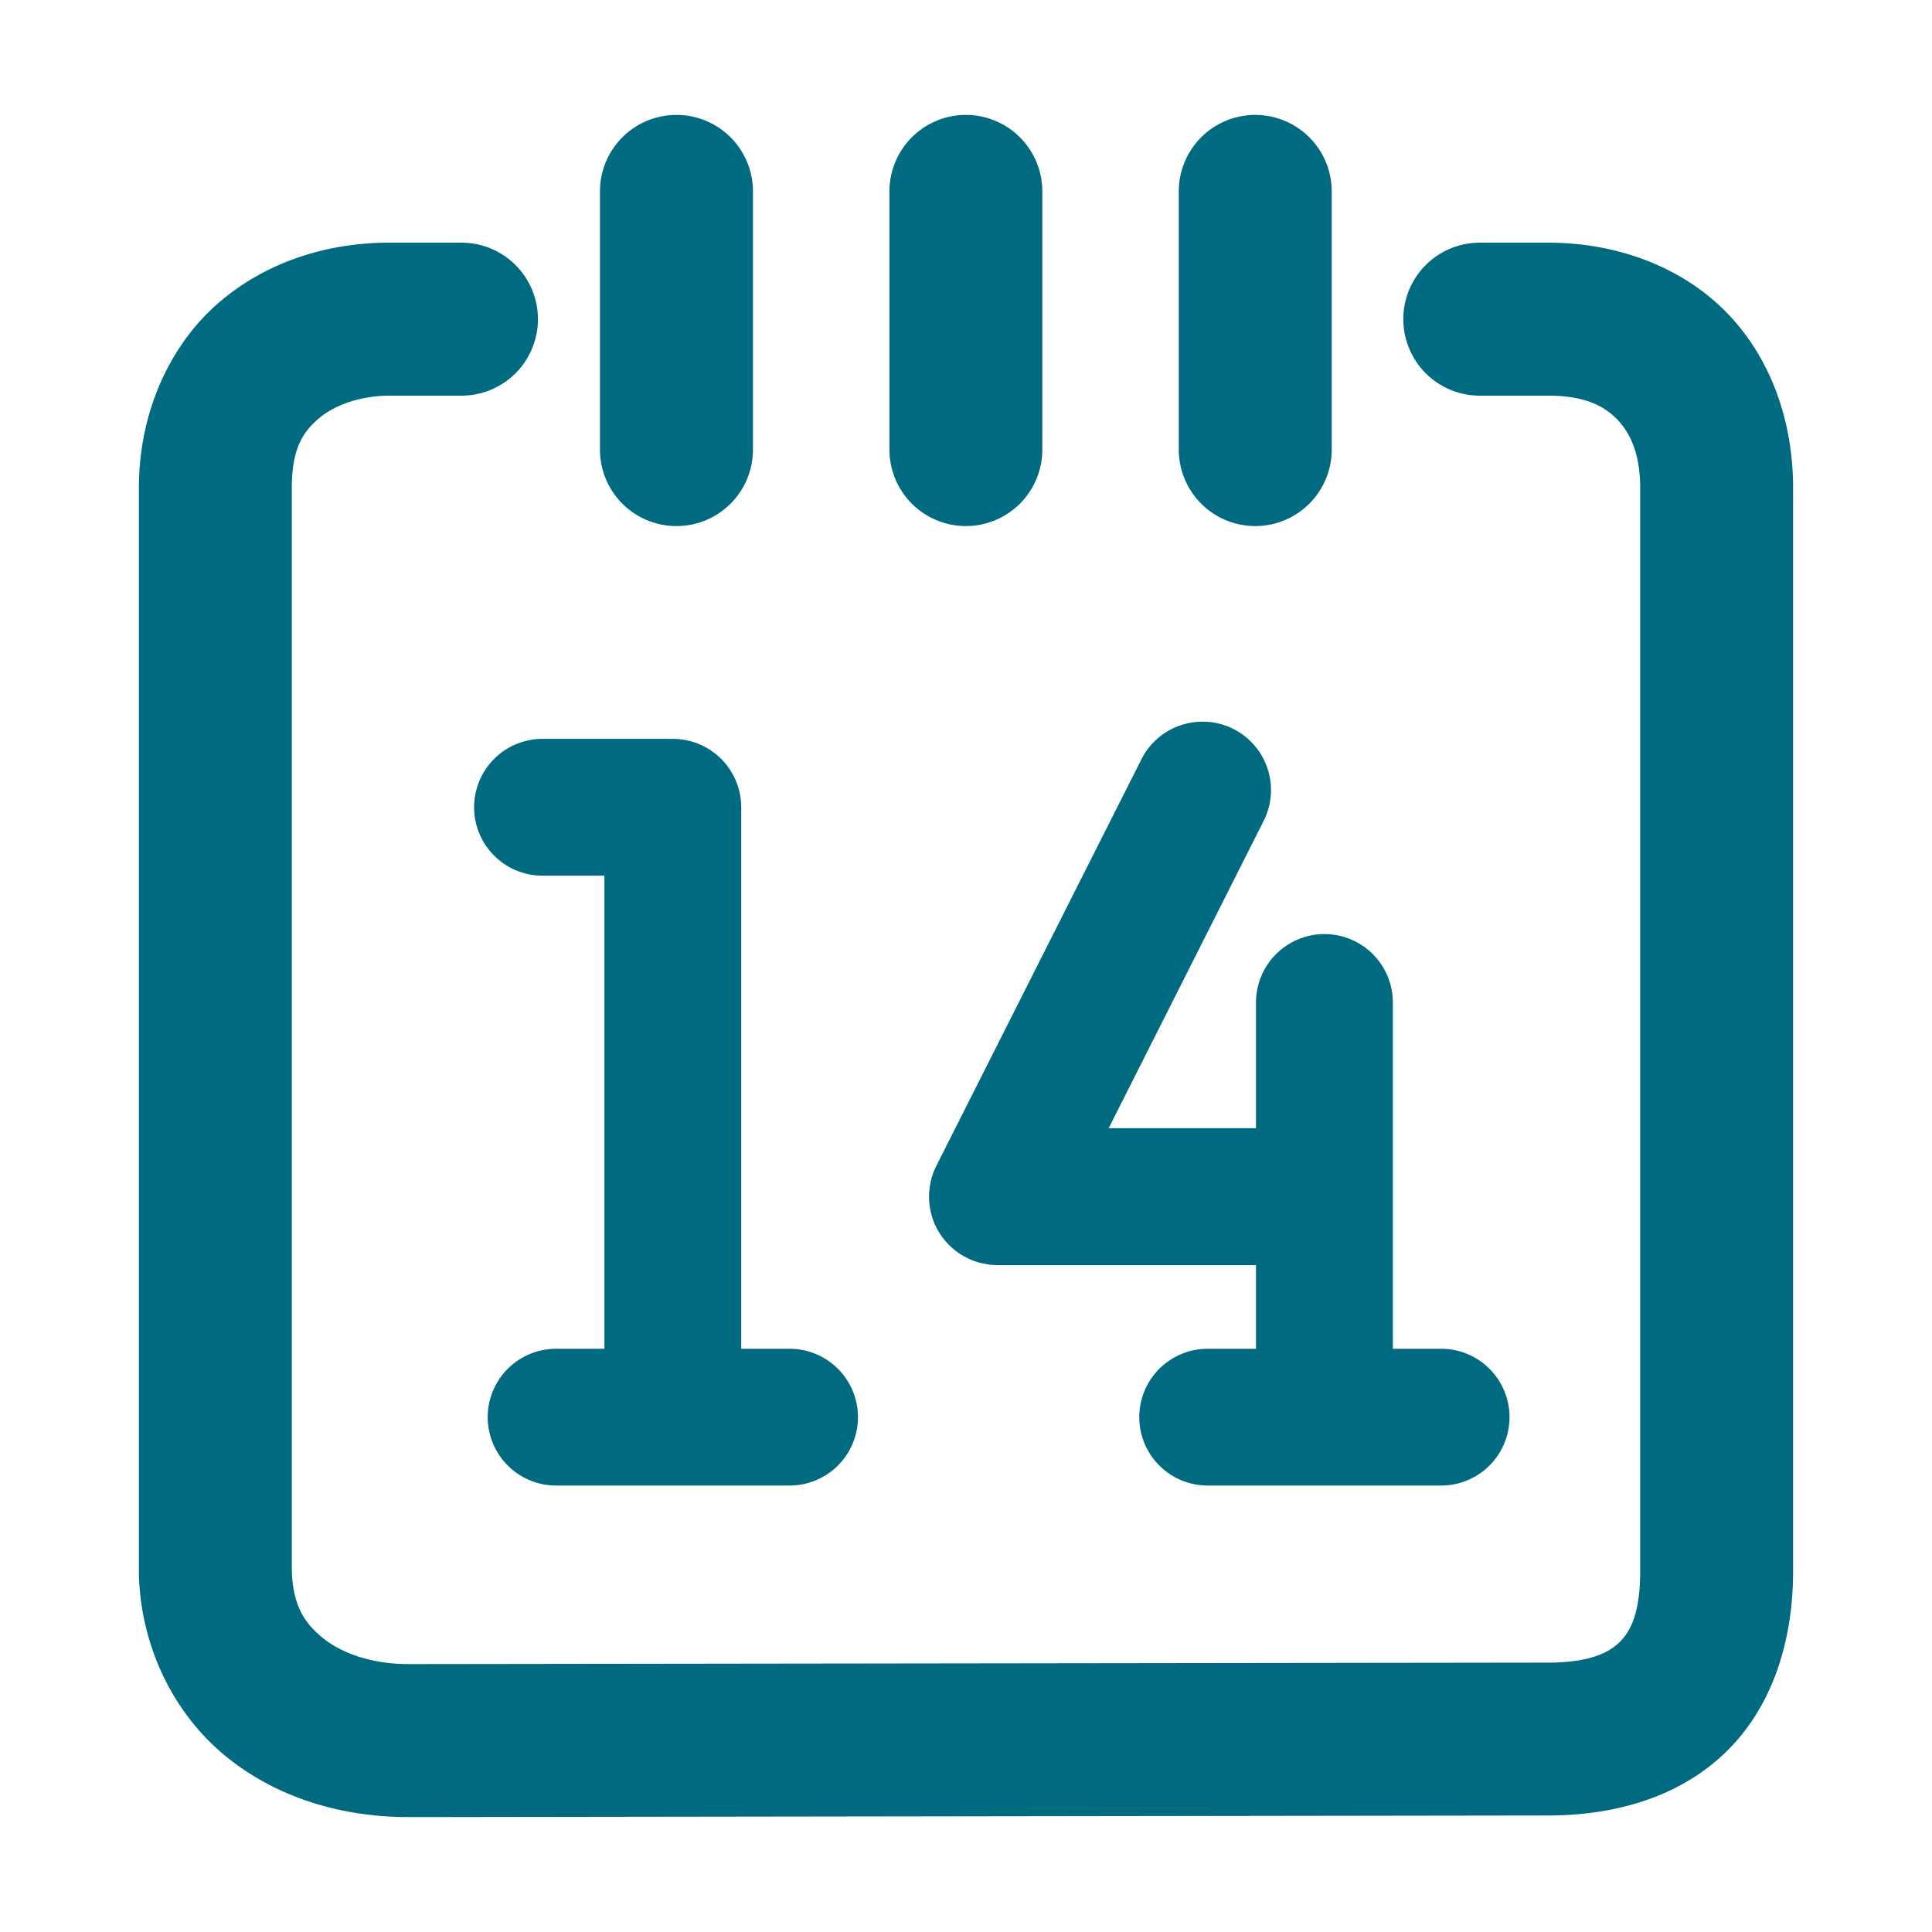 <svg xmlns="http://www.w3.org/2000/svg" width="48" height="48">
	<path d="M 16.807 2.855 A 1.9 1.9 0 0 0 14.906 4.756 L 14.906 11.17 A 1.9 1.9 0 0 0 16.807 13.07 A 1.9 1.9 0 0 0 18.707 11.17 L 18.707 4.756 A 1.9 1.9 0 0 0 16.807 2.855 z M 23.996 2.855 A 1.9 1.9 0 0 0 22.098 4.756 L 22.098 11.17 A 1.9 1.9 0 0 0 23.996 13.07 A 1.9 1.9 0 0 0 25.896 11.17 L 25.896 4.756 A 1.9 1.9 0 0 0 23.996 2.855 z M 31.188 2.855 A 1.9 1.9 0 0 0 29.287 4.756 L 29.287 11.17 A 1.9 1.9 0 0 0 31.188 13.07 A 1.9 1.9 0 0 0 33.086 11.17 L 33.086 4.756 A 1.9 1.9 0 0 0 31.188 2.855 z M 9.676 6.029 C 8.226 6.029 6.712 6.447 5.486 7.477 C 4.261 8.506 3.451 10.19 3.451 12.121 L 3.451 39.074 A 1.9 1.9 0 0 0 3.451 39.131 C 3.506 40.974 4.352 42.613 5.623 43.645 C 6.894 44.676 8.506 45.145 10.152 45.145 A 1.9 1.9 0 0 0 10.154 45.145 L 38.461 45.105 C 40.122 45.105 41.725 44.651 42.879 43.529 C 44.033 42.408 44.549 40.776 44.549 39.035 L 44.549 12.121 C 44.549 10.502 44.02 8.93 42.92 7.789 C 41.82 6.648 40.205 6.029 38.461 6.029 L 36.766 6.029 A 1.9 1.9 0 0 0 34.865 7.93 A 1.9 1.9 0 0 0 36.766 9.83 L 38.461 9.83 C 39.372 9.83 39.853 10.083 40.184 10.426 C 40.514 10.769 40.75 11.296 40.75 12.121 L 40.75 39.035 C 40.75 40.085 40.506 40.539 40.232 40.805 C 39.959 41.07 39.468 41.307 38.461 41.307 A 1.9 1.9 0 0 0 38.459 41.307 L 10.152 41.344 C 9.237 41.344 8.487 41.074 8.018 40.693 C 7.548 40.313 7.275 39.866 7.25 39.018 L 7.25 12.121 C 7.25 11.137 7.531 10.724 7.932 10.387 C 8.333 10.05 8.979 9.83 9.676 9.83 L 11.467 9.83 A 1.9 1.9 0 0 0 13.365 7.93 A 1.9 1.9 0 0 0 11.467 6.029 L 9.676 6.029 z M 29.904 17.93 A 1.7 1.7 0 0 0 28.359 18.863 L 23.27 28.951 A 1.7 1.7 0 0 0 23.27 28.953 A 1.7 1.7 0 0 0 23.27 28.955 L 23.264 28.965 A 1.7 1.7 0 0 0 23.223 29.053 A 1.7 1.7 0 0 0 23.193 29.123 A 1.7 1.7 0 0 0 23.178 29.164 A 1.7 1.7 0 0 0 23.178 29.166 A 1.7 1.7 0 0 0 23.17 29.191 A 1.7 1.7 0 0 0 23.146 29.264 A 1.7 1.7 0 0 0 23.137 29.303 A 1.7 1.7 0 0 0 23.121 29.365 A 1.7 1.7 0 0 0 23.119 29.377 A 1.7 1.7 0 0 0 23.102 29.477 A 1.7 1.7 0 0 0 23.098 29.512 A 1.7 1.7 0 0 0 23.082 29.691 A 1.7 1.7 0 0 0 23.082 29.703 A 1.7 1.7 0 0 0 23.082 29.73 A 1.7 1.7 0 0 0 23.082 29.758 A 1.7 1.7 0 0 0 23.084 29.812 A 1.7 1.7 0 0 0 23.086 29.84 A 1.7 1.7 0 0 0 23.246 30.461 A 1.7 1.7 0 0 0 23.262 30.492 A 1.7 1.7 0 0 0 23.492 30.838 A 1.7 1.7 0 0 0 23.494 30.84 A 1.7 1.7 0 0 0 23.547 30.898 A 1.7 1.7 0 0 0 23.566 30.918 A 1.7 1.7 0 0 0 23.816 31.129 A 1.7 1.7 0 0 0 23.818 31.131 A 1.7 1.7 0 0 0 23.826 31.137 A 1.7 1.7 0 0 0 23.887 31.176 A 1.7 1.7 0 0 0 23.91 31.189 A 1.7 1.7 0 0 0 24.016 31.248 A 1.7 1.7 0 0 0 24.105 31.289 A 1.7 1.7 0 0 0 24.217 31.334 A 1.7 1.7 0 0 0 24.311 31.363 A 1.7 1.7 0 0 0 24.389 31.383 A 1.7 1.7 0 0 0 24.525 31.41 A 1.7 1.7 0 0 0 24.535 31.412 A 1.7 1.7 0 0 0 24.635 31.424 A 1.7 1.7 0 0 0 24.863 31.43 L 31.205 31.43 L 31.205 33.51 L 30.006 33.51 A 1.7 1.7 0 0 0 28.305 35.209 A 1.7 1.7 0 0 0 30.006 36.908 L 35.805 36.908 A 1.7 1.7 0 0 0 37.504 35.209 A 1.7 1.7 0 0 0 35.805 33.51 L 34.605 33.51 L 34.605 24.906 A 1.7 1.7 0 0 0 32.904 23.207 A 1.7 1.7 0 0 0 31.205 24.906 L 31.205 28.029 L 27.545 28.029 L 31.395 20.395 A 1.7 1.7 0 0 0 30.643 18.111 A 1.7 1.7 0 0 0 29.904 17.93 z M 13.48 18.357 A 1.7 1.7 0 0 0 11.779 20.057 A 1.7 1.7 0 0 0 13.48 21.756 L 15.016 21.756 L 15.016 33.51 L 13.816 33.51 A 1.7 1.7 0 0 0 12.117 35.209 A 1.7 1.7 0 0 0 13.816 36.908 L 19.615 36.908 A 1.7 1.7 0 0 0 21.316 35.209 A 1.7 1.7 0 0 0 19.615 33.51 L 18.416 33.51 L 18.416 20.094 A 1.7 1.7 0 0 0 18.416 20.057 A 1.7 1.7 0 0 0 18.412 19.947 A 1.7 1.7 0 0 0 16.717 18.357 L 13.48 18.357 z " fill="#006A80"/>
</svg>
